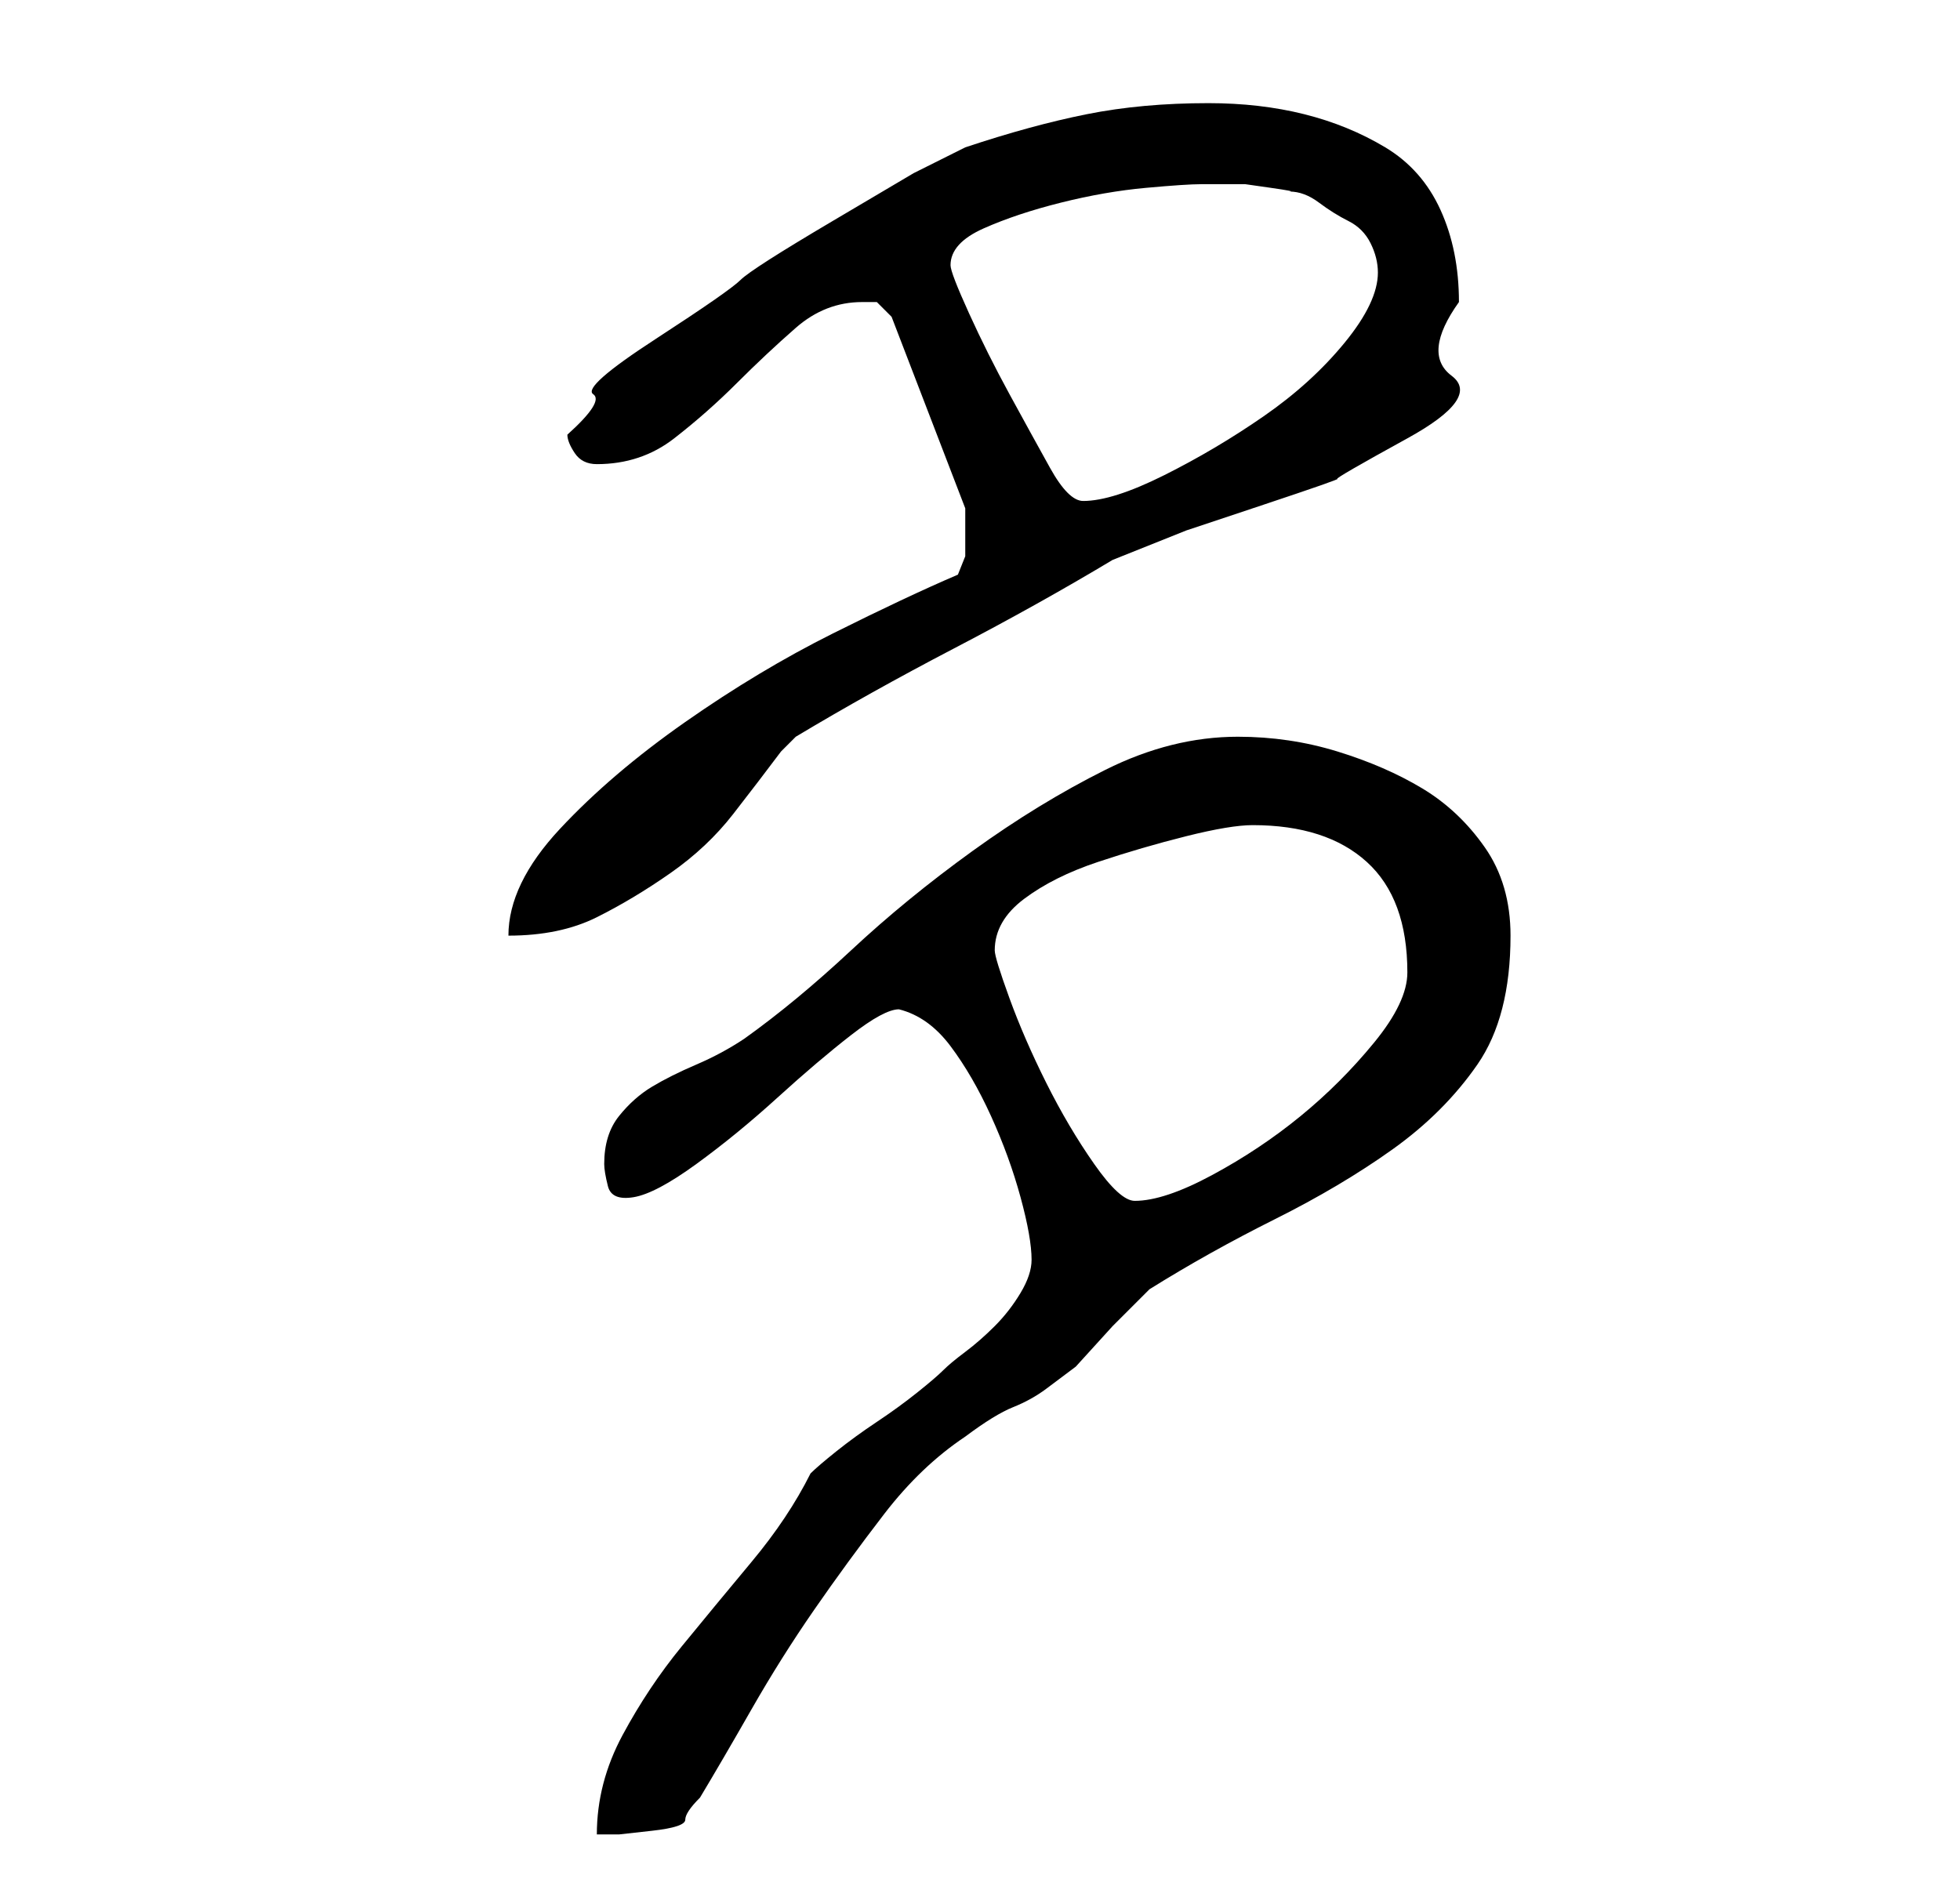 <?xml version="1.0" standalone="no"?>
<!DOCTYPE svg PUBLIC "-//W3C//DTD SVG 1.1//EN" "http://www.w3.org/Graphics/SVG/1.1/DTD/svg11.dtd" >
<svg xmlns="http://www.w3.org/2000/svg" xmlns:xlink="http://www.w3.org/1999/xlink" version="1.1" viewBox="-10 0 266 256">
   <path fill="currentColor"
d="M100 200q-3 6 -8 12t-9.5 11.5t-8 12t-3.5 13.5h3t4.5 -0.5t4.5 -1.5t2 -3q3 -5 7 -12t8.5 -13.5t9.5 -13t11 -10.5q4 -3 6.5 -4t4.5 -2.5l4 -3t5 -5.5l3 -3l2 -2q8 -5 17 -9.5t16 -9.5t11.5 -11.5t4.5 -17.5q0 -7 -3.5 -12t-8.5 -8t-11.5 -5t-13.5 -2q-9 0 -18 4.5
t-18 11t-16.5 13.5t-14.5 12q-3 2 -6.5 3.5t-6 3t-4.5 4t-2 6.5q0 1 0.5 3t3.5 1.5t8.5 -4.5t11 -9t10 -8.5t6.5 -3.5q4 1 7 5t5.5 9.5t4 11t1.5 8.5q0 2 -1.5 4.5t-3.5 4.5t-4 3.5t-3 2.5t-3.5 3t-5.5 4t-5.5 4t-3.5 3zM125 129q0 -4 4 -7t10 -5t12 -3.5t9 -1.5
q10 0 15.5 5t5.5 15q0 4 -4.5 9.5t-10 10t-12 8t-10.5 3.5q-2 0 -5.5 -5t-6.5 -11t-5 -11.5t-2 -6.5zM120 78q-7 3 -17 8t-20 12t-17 14.5t-7 14.5q7 0 12 -2.5t10 -6t8.5 -8t6.5 -8.5l1 -1l1 -1q10 -6 21.5 -12t21.5 -12l10 -4t10.5 -3.5t10 -3.5t9.5 -5.5t6 -8.5t1 -10
q0 -7 -2.5 -12.5t-7.5 -8.5t-11 -4.5t-13 -1.5q-9 0 -16.5 1.5t-16.5 4.5l-7 3.5t-11 6.5t-12.5 8t-11.5 8t-8.5 7.5t-3.5 5.5q0 1 1 2.5t3 1.5q6 0 10.5 -3.5t8.5 -7.5t8 -7.5t9 -3.5h2t2 2l10 26v3v3.5t-1 2.5zM119 36q0 -3 4.5 -5t10.5 -3.5t11.5 -2t7.5 -0.5h2h4
t3.5 0.5t2.5 0.5q2 0 4 1.5t4 2.5t3 3t1 4q0 4 -4.5 9.5t-11 10t-13.5 8t-11 3.5q-2 0 -4.5 -4.5t-5.5 -10t-5.5 -11t-2.5 -6.5z" />
</svg>
